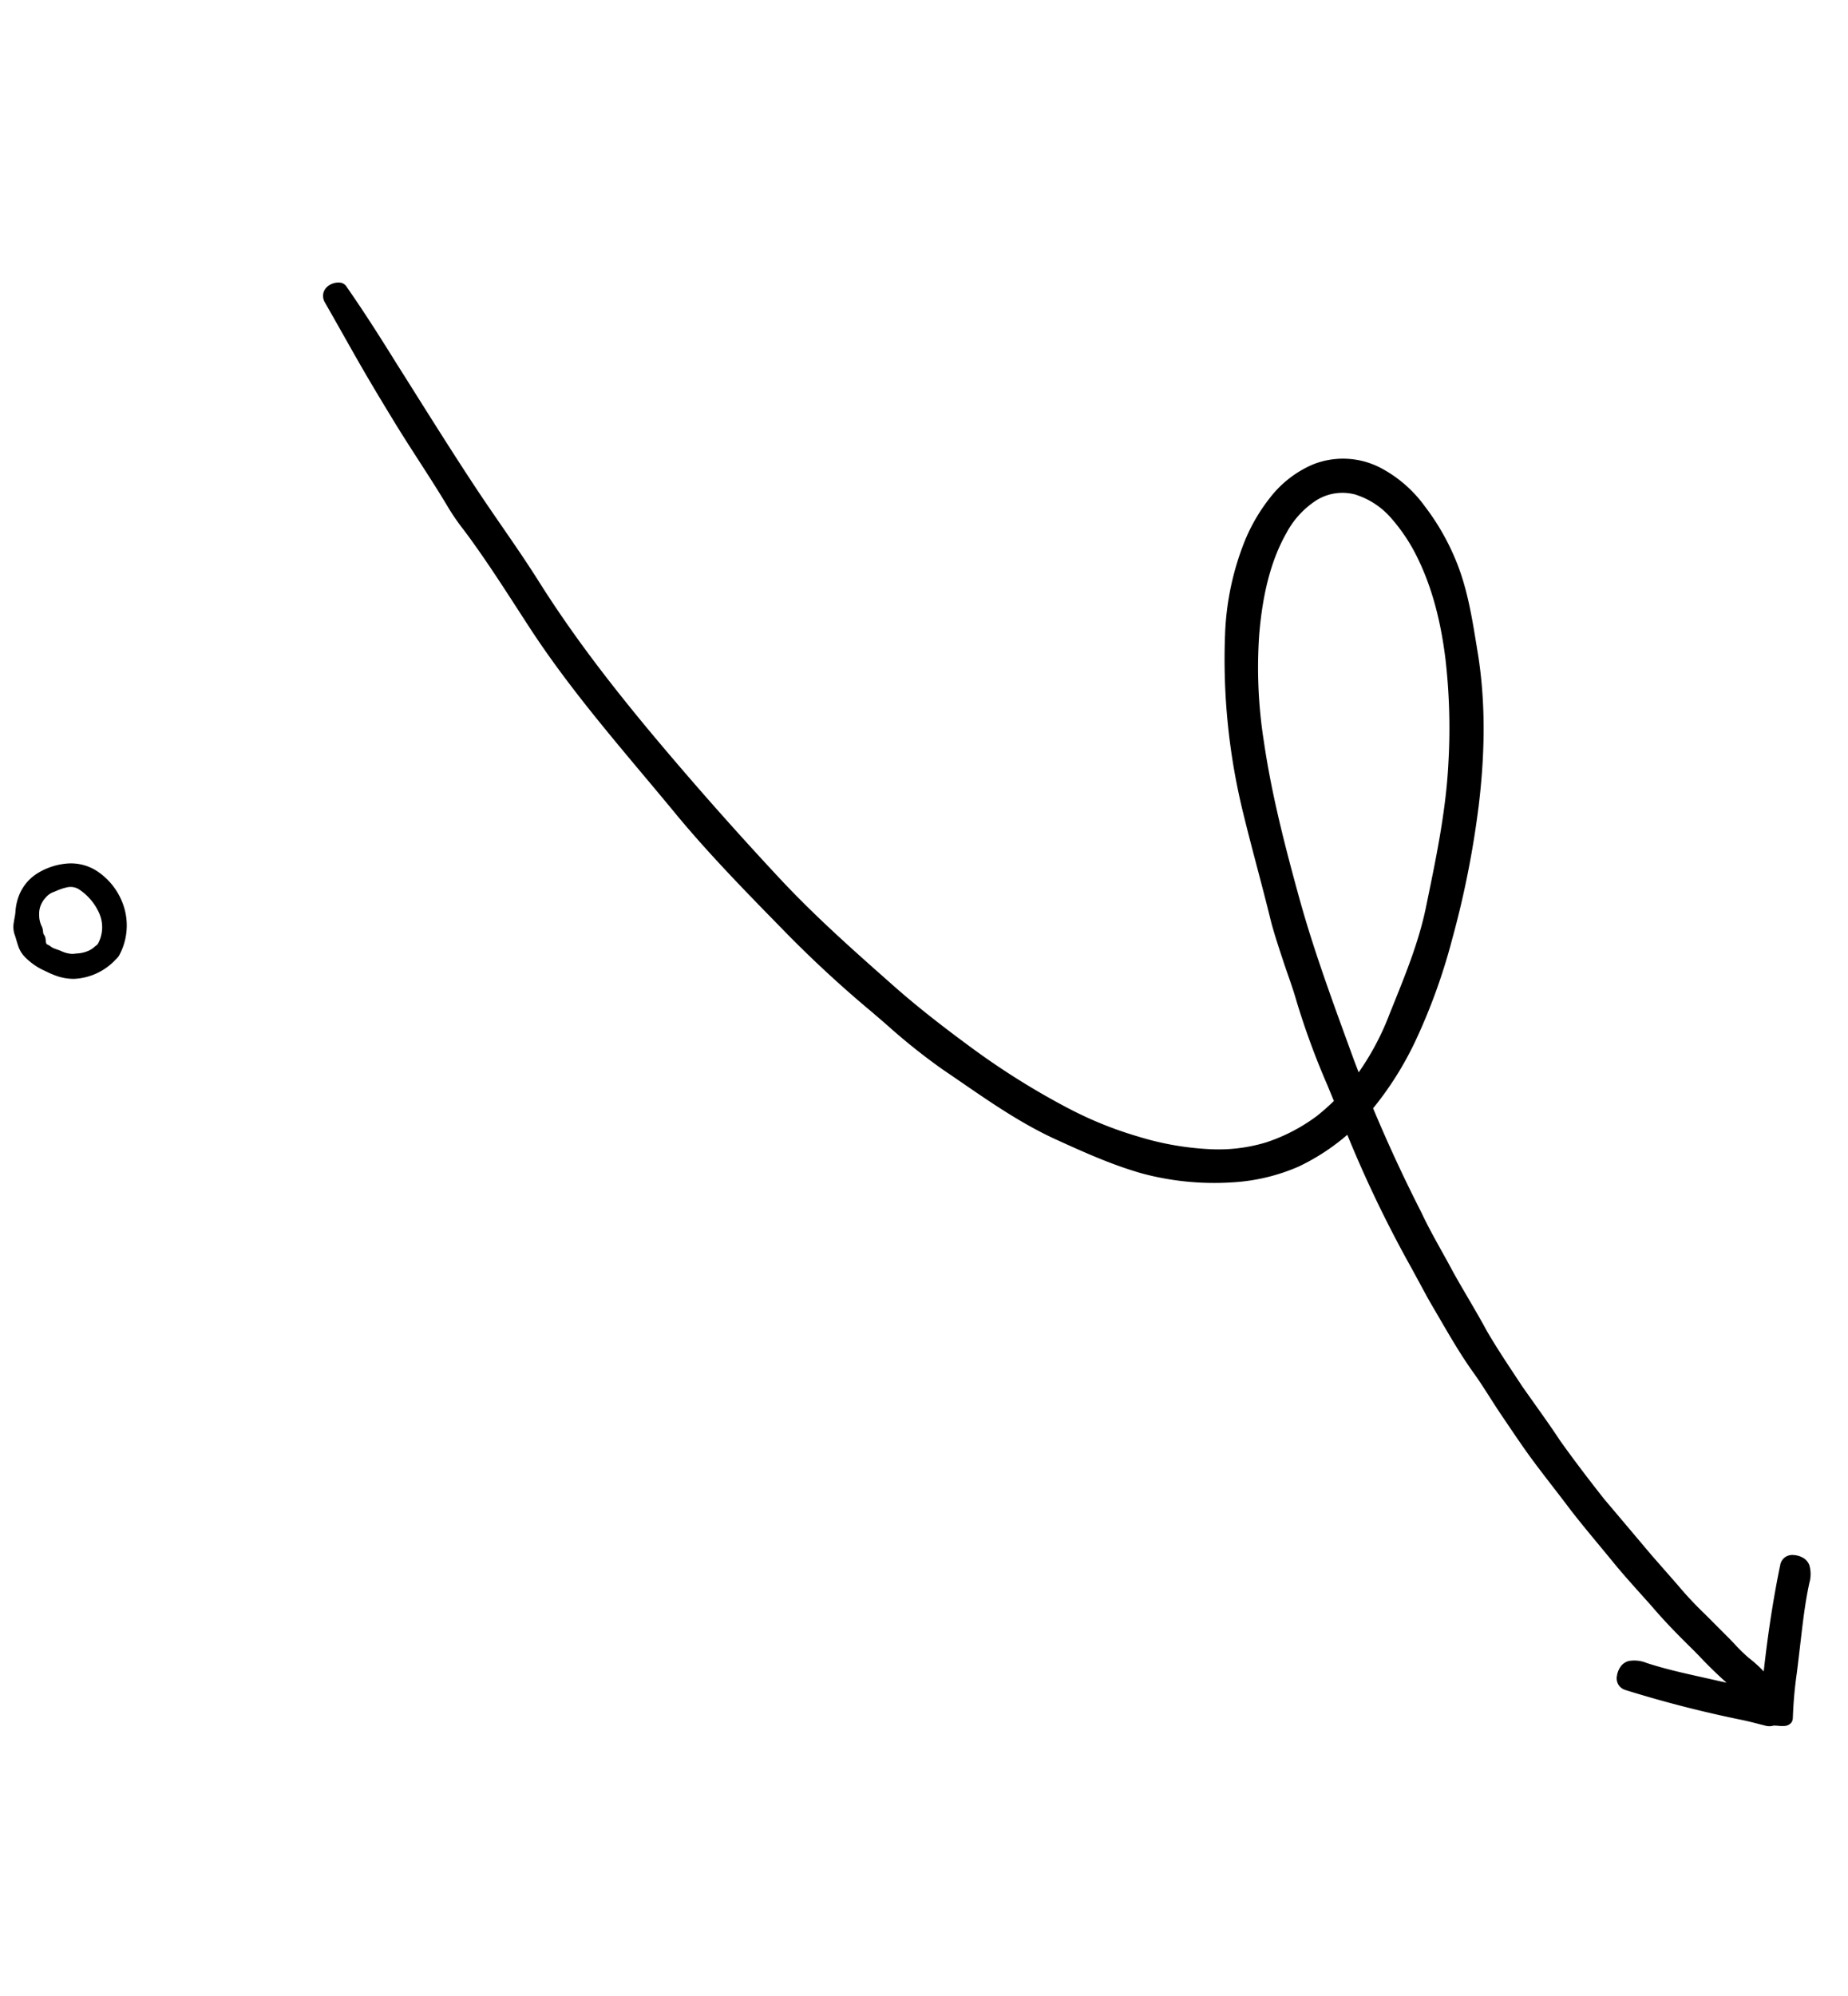 <svg xmlns="http://www.w3.org/2000/svg" width="481.697" height="520.035" viewBox="0 0 481.697 520.035">
  <g id="drawn-arrow" transform="translate(532.978 486.434) rotate(165)">
    <path id="Path_148" data-name="Path 148" d="M43.424,105.759v0l.015-.013a4.227,4.227,0,0,1,.725-.536c.1-.062.2-.111.259-.144l.07-.039a15.777,15.777,0,0,1,11.832-2.078,13.65,13.65,0,0,1,4.85,2.39c.655.467,1.26.99,1.846,1.5.241.206.478.412.714.608h0l0,0a16.729,16.729,0,0,1,3.56,4.467v0a7.293,7.293,0,0,1,.869,3.186c.036.487.048.977.06,1.451,0,.041,0,.085,0,.126.013.518.028,1.021.074,1.513h0v.008a6.31,6.31,0,0,1-.623,3.034c-.14.327-.3.655-.446.972l-.166.351a12.243,12.243,0,0,0-.525,1.263h0l-.005.013a13.983,13.983,0,0,1-1.983,3.815,11.922,11.922,0,0,1-6.3,4.382,17.386,17.386,0,0,1-7.92.418h0a12.542,12.542,0,0,1-6.719-3.557,17.351,17.351,0,0,1-4.72-12A16.3,16.3,0,0,1,43.424,105.759Zm5.257,4.014a2.974,2.974,0,0,0-.66.314l-.1.093a9.038,9.038,0,0,0-2.393,7.4h0a14.5,14.5,0,0,0,3.527,7.579,4.125,4.125,0,0,0,2.963,1.3,14.564,14.564,0,0,0,2.8-.178c.229-.028.46-.059.694-.088A4.81,4.81,0,0,0,57.7,125.5h0l.009-.005c.046-.034.092-.064.137-.1a6.414,6.414,0,0,0,1.926-1.735h0l.007-.01a5.914,5.914,0,0,0,.837-1.634c.025-.093.049-.18.073-.268a9.606,9.606,0,0,0,.3-1.343,6.836,6.836,0,0,0-.093-2.147h0l0-.013a3.6,3.6,0,0,1,.026-1.245c.006-.044.013-.085.018-.124a1.587,1.587,0,0,0-.034-.856,1.757,1.757,0,0,1-.135-.884c.014-.2.052-.418.084-.606l.026-.152c.078-.482.063-.724-.076-.9-.062-.059-.121-.111-.187-.17-.039-.036-.081-.072-.128-.113a3.147,3.147,0,0,1-.378-.4v0l-.015-.023a4.251,4.251,0,0,0-1.076-1.008c-.127-.09-.265-.183-.408-.281-.32-.217-.665-.451-.964-.7a7.8,7.8,0,0,0-2.459-1.4,6.547,6.547,0,0,0-1.072-.193l-.03,0-.03-.008a8.664,8.664,0,0,0-3.363-.129h0l-.026.005a5.916,5.916,0,0,0-1.775.632l-.029.015-.031.013C48.786,109.734,48.736,109.752,48.682,109.773Z" transform="translate(379.966 253.518)"/>
    <path id="Path_149" data-name="Path 149" d="M120.058,69.226q-1.991-1.036-3.978-2.086-1.848-.955-3.673-1.933c-.663-.351-1.325-.7-1.988-1.052a109.219,109.219,0,0,1,7.61,12.245c.312.554.621,1.106.933,1.655,2.562,4.331,5.078,8.729,7.264,13.286.748,1.511,1.508,3.014,2.269,4.516,1.523,3,3.044,6.009,4.457,9.079.884,1.977,1.786,3.944,2.691,5.914h0v0l0,.005c1.6,3.483,3.2,6.968,4.694,10.5.951,2.387,1.944,4.756,2.934,7.125h0v0h0c1.325,3.173,2.65,6.344,3.885,9.546,1.2,3.166,2.318,6.393,3.429,9.61q.456,1.315.91,2.624c.575,1.67,1.108,3.356,1.642,5.04.763,2.408,1.524,4.808,2.4,7.141,1.895,4.986,3.3,10.082,4.689,15.2.237.882.479,1.758.719,2.635.464,1.681.923,3.354,1.335,5.035l1.846,7.718a313.34,313.34,0,0,1,7.342,39.289,55.412,55.412,0,0,1,15.449-5.3,49.349,49.349,0,0,1,17.656.552,71.767,71.767,0,0,1,21.443,8.095c7.017,4.184,13.335,9.376,19.437,14.4,7.386,6.128,13.547,13.341,19.705,20.548h0q1.918,2.251,3.849,4.485a161.614,161.614,0,0,1,11.036,14.98c1.08,1.591,2.158,3.179,3.248,4.746a304.6,304.6,0,0,1,16.617,26.48v0c6.574,11.67,13.15,23.343,18.741,35.5,1.843,4.047,3.722,8.082,5.6,12.116,6.736,14.452,13.48,28.918,18.525,44.167q.919,2.807,1.834,5.651c2.284,7.07,4.607,14.258,7.279,21.266.36.954.745,1.907,1.13,2.86a59.541,59.541,0,0,1,2.241,6.183c1.333,4.775,2.853,9.5,4.372,14.226h0c1.293,4.02,2.585,8.038,3.762,12.085,3.437,11.718,4.47,15.725,6.435,23.35.73,2.833,1.589,6.164,2.747,10.575.907,3.467-4.216,3.61-4.435,1.919-2.644-7.3-5.041-14.918-7.334-22.5q-1.381-4.426-2.75-8.859v0l0,0,0-.007h0c-2.868-9.265-5.737-18.534-8.807-27.719-1.288-3.871-2.661-7.731-4.031-11.586h0c-1.959-5.511-3.915-11.011-5.616-16.52-5.658-18.255-13.319-35.806-21.494-52.993q-9.176-19.292-19.177-38.086c-6.308-11.845-13.642-22.964-21.015-34.077-4.632-7.061-9.773-13.856-15-20.4a198.742,198.742,0,0,0-21.384-23.118,99.321,99.321,0,0,0-15.743-11.881,76.831,76.831,0,0,0-17.383-8.133,43.915,43.915,0,0,0-15.122-2.183,47.313,47.313,0,0,0-14.779,3.233,56.97,56.97,0,0,0-6.215,3.127q.321,2.564.657,5.115l0,0a199.171,199.171,0,0,1,2.1,22.959c.031,2.506.214,5.017.4,7.522.085,1.186.173,2.369.242,3.552.026.451.049.9.075,1.351h0c.18,3.246.361,6.46.34,9.657-.108,4.785-.129,9.592-.15,14.379v0c-.021,4.857-.041,9.7-.155,14.462a166.565,166.565,0,0,1-7.424,45.969,71.3,71.3,0,0,1-11.023,21.788,45.44,45.44,0,0,1-9.095,9.039,27,27,0,0,1-12.624,5.307,20.086,20.086,0,0,1-15.48-4.78,32.429,32.429,0,0,1-8.644-12.553,60.745,60.745,0,0,1-4.047-14.918c-1.1-7.69-.333-15.336.4-22.706.077-.781.157-1.557.232-2.333,1.356-13.529,5.236-26.511,10.177-38.727A243.734,243.734,0,0,1,133.6,273.549a153.823,153.823,0,0,1,15.622-22.582A84.246,84.246,0,0,1,165.238,236.1q-2.022-15.142-5.2-30.071c-.668-3.82-1.614-7.584-2.557-11.343v0c-.5-1.977-.993-3.952-1.449-5.934-.639-2.555-1.335-5.091-2.029-7.623v0c-.864-3.145-1.722-6.285-2.472-9.448-1.224-4.516-2.7-8.932-4.176-13.351h0l0-.005q-.522-1.566-1.041-3.13-.924-2.537-1.872-5.058l0-.005v0l0,0h0c-1.384-3.71-2.766-7.414-4.009-11.172-2.225-5.955-4.656-11.861-7.179-17.733q-4.091-8.681-8.159-17.347l-4.651-9.427a91.1,91.1,0,0,0-4.978-9.268l-3.864-6.72c-.508-.853-.982-1.732-1.454-2.611a42.6,42.6,0,0,0-2.684-4.516,31.925,31.925,0,0,1-3.867-6.5c-3.635,9.476-7.623,18.813-12.191,27.9a2.077,2.077,0,0,1-2.756,1.023c-3.367-1.284-2.856-3.766-1.415-6.571,2.33-4.509,4.194-9.206,6.058-13.9.552-1.392,1.1-2.784,1.668-4.168.505-1.292,1.029-2.573,1.547-3.854h0a109.006,109.006,0,0,0,4.019-11l.015-.044a1.2,1.2,0,0,1,.325-.588c.567-.464,1.7-.052,2.544.258.222.08.425.155.593.2a4.706,4.706,0,0,1,.642.227,2.8,2.8,0,0,1,1.774.381c.528.291,1.057.59,1.585.889,1.237.7,2.482,1.4,3.759,2.044A308.4,308.4,0,0,1,139.209,73.09a2.078,2.078,0,0,1,.737,2.846c-1.622,3.217-4.04,2.454-6.682.735C129.019,73.892,124.536,71.559,120.058,69.226Zm46.105,174.347c-.5.376-1,.76-1.493,1.152a70,70,0,0,0-11.428,12.121q-1.23,1.655-2.475,3.307l-.005.005c-5.112,6.806-10.265,13.668-14.256,21.466l-.962,1.918h0C130.1,294.4,124.629,305.3,120.86,316.929a158.073,158.073,0,0,0-6.4,26.962c-1.266,9.121-1.508,18.47.25,27.385A46.964,46.964,0,0,0,118.73,383.3a21.492,21.492,0,0,0,7.9,8.883,13.966,13.966,0,0,0,11.013,1.3,24.222,24.222,0,0,0,10.105-6.358c6.388-6.406,10.706-14.959,13.905-23.745a124.674,124.674,0,0,0,6.233-27.6c1.683-14.1,1.8-28.292,1.694-42.824-.137-13.426-1.322-26.823-2.5-40.168q-.17-1.9-.335-3.795Q166.47,246.279,166.163,243.573Z" transform="translate(-46.138 0.664)" fill-rule="evenodd"/>
    <path id="Path_150" data-name="Path 150" d="M116.745,67.8l.5-.967.013.008Zm3.978,2.085.5-.962Zm-7.651-4.019-.508.959Zm-1.988-1.052-.866.652,1.374-1.614Zm7.61,12.245.946-.531Zm.933,1.655-.933.552-.013-.018Zm7.264,13.286-.972.482-.005-.013Zm2.269,4.516-.967.49h0Zm4.457,9.079.985-.451.005.008Zm2.691,5.914-.962.505-.013-.026-.013-.026Zm0,0,.959-.505.01.021.01.021Zm0,0,.982-.464.005.013Zm0,.005-.987.454v0Zm4.694,10.5,1-.423.008.021Zm2.934,7.125-.99.448-.013-.031Zm0,0,.987-.449.01.023Zm0,0-1,.428v-.005Zm0,0-.987.449-.01-.021Zm0,0,.987-.449.013.031Zm3.885,9.546,1.013-.389,0,.005Zm3.429,9.61-1.026.353h0Zm.91,2.624,1.026-.356v0Zm1.642,5.04,1.034-.33h0Zm2.4,7.141-1.016.384v-.005Zm4.689,15.2,1.049-.286v.005Zm.719,2.635-1.047.289h0Zm1.335,5.035,1.054-.258v.005Zm1.846,7.718-1.052.265,0-.015Zm7.342,39.289.49.967-1.382.7-.186-1.539Zm15.449-5.3-.186-1.07.021,0Zm17.656.552.224-1.062h0Zm21.443,8.095.554-.931h0Zm19.437,14.4.691-.838,0,0Zm19.705,20.548.825-.7.018.023Zm0,0-.828.706-.018-.026Zm3.849,4.485.82-.709h0Zm11.036,14.98.9-.608h0Zm3.248,4.746-.887.626-.005-.005Zm16.617,26.48.946-.531.008.015Zm0,0-.946.531-.008-.015Zm18.741,35.5.985-.454,0,.005Zm5.6,12.116.985-.459Zm18.525,44.167,1.03-.341v0Zm1.834,5.651,1.032-.334Zm7.279,21.266,1.014-.387v0Zm1.13,2.86,1.006-.406Zm2.241,6.183,1.045-.292h0Zm4.372,14.226,1.033-.332.008.029Zm0,0-1.032.337-.01-.033Zm0,0,1.032-.336.006.019.005.019Zm0,0-1.025.357-.01-.028-.008-.029Zm0,0,1.025-.357.008.024Zm3.762,12.085-1.041.305v0Zm6.435,23.35-1.051.271h0Zm2.747,10.576,1.049-.276h0Zm-4.435,1.919,1.02-.369.041.112.015.118Zm-7.334-22.5,1.036-.323,0,.009Zm-2.75-8.859-1.037.321v0Zm0,0,1.035-.325,0,.007Zm0,0-1.035.325v0Zm0-.006,1.021-.367.008.022.007.023Zm0,0-1.021.366-.024-.067-.015-.069Zm0,0,1.037-.321.014.045.01.046Zm-8.807-27.719-1.029.344h0ZM345.884,441.2l.985-.455.021.045.017.047Zm0,0-.986.456-.012-.029Zm0,0-1,.426-.013-.031-.011-.032Zm-5.616-16.52,1.037-.321h0Zm-21.494-52.993-.98.467h0ZM299.6,333.6l.959-.51v0Zm-21.015-34.077-.9.6-.005,0Zm-15-20.4-.848.675h0ZM242.2,256l-.73.8-.01-.008Zm-15.743-11.881-.567.925-.005,0Zm-17.383-8.133.317-1.036.008,0ZM193.953,233.8l.059,1.083h-.005Zm-14.779,3.233-.428-1,.018-.008.018-.008Zm-6.215,3.127-1.075.137-.09-.714.621-.358Zm.657,5.115-1.075.15v-.008Zm0,0,1.075-.15v.008Zm2.1,22.959,1.085-.015v0Zm.4,7.522-1.083.08Zm.242,3.552,1.083-.064v.005Zm.075,1.351,1.085-.059v.031Zm0,0-1.083.062,0-.031Zm.34,9.657,1.085.008v.018Zm-.15,14.379-1.085.01V304.7Zm0,0,1.085-.01v.013Zm-.155,14.462-1.085-.023v0Zm-7.424,45.969,1.036.322,0,.01Zm-11.023,21.788.861.66v0Zm-9.095,9.039.645.874h0ZM136.3,401.267l-.155-1.074.021,0Zm-15.48-4.78.7-.824.01.008Zm-8.644-12.553,1-.415h0Zm-4.047-14.918,1.075-.155v.005Zm.4-22.706-1.08-.108h0Zm.232-2.333-1.08-.106v0Zm10.177-38.727-1.008-.407h0Zm15.323-31.038-.938-.547h0Zm15.622-22.582.825.7v0ZM165.9,236.761l1.075-.144.088.657-.544.379Zm-5.2-30.071-1.06.224-.005-.018,0-.021Zm-2.557-11.343,1.052-.273v.008Zm0,0-1.052.271,0-.008Zm-1.449-5.934,1.054-.263.005.021Zm-2.029-7.623-1.047.286-.008-.034-.008-.034Zm0,0,1.047-.286.01.033.005.034Zm-2.472-9.448,1.047-.284.008.034Zm-4.176-13.351,1.023-.364.005.021Zm0,0-1.023.363-.008-.026Zm0,0,1.031-.34h0Zm0-.005,1.031-.343v0Zm-1.041-3.13,1.021-.374.01.031Zm-1.872-5.058,1.016-.384v.005Zm0-.005-1.013.384,0-.005Zm0,0,1.016-.381v0Zm0,0,1-.423.008.021.01.023Zm0,0-1,.423-.01-.021-.008-.023Zm-4.009-11.172,1.018-.382.005.021.008.021Zm-7.179-17.733.982-.464.008.018.008.018Zm-8.159-17.347.974-.479.01.021ZM121.1,95.1l-.972.479-.005-.013Zm-4.978-9.267-.918.575-.01-.018-.01-.018Zm-3.864-6.72.933-.552.005.01ZM110.8,76.5l.954-.516h0Zm-2.684-4.517-.884.632-.008-.013Zm-3.867-6.5-1.013-.389,1.005-2.614,1.018,2.609Zm-12.191,27.9.969.487-.005.008ZM89.3,94.416l-.382,1.016-.005,0Zm-1.415-6.571-.967-.495,0-.005Zm6.058-13.9-1.008-.4h0Zm1.668-4.168,1.011.394-.005.013Zm1.547-3.854,1.011.4-.005.01Zm0,0-1.011-.4.005-.013Zm4.019-11-1.044-.3.008-.023.008-.023Zm.015-.044,1.029.345v0Zm.325-.588-.7-.825.018-.015Zm2.544.258.371-1.021h0Zm.593.2-.289,1.047-.018-.005Zm.642.227.139,1.078-.3.036-.276-.121Zm1.774.382-.526.949-.015-.01Zm1.585.889-.534.943h0ZM112.42,58.3l-.487.969h0Zm27.454,15.454.583-.915.008.005Zm.737,2.846.972.482-.005.005Zm-6.682.735-.593.91h0Zm31.406,168.054-.709-.822.018-.013.015-.015Zm1.493-1.152-.652-.869,1.516-1.137.214,1.882Zm-12.92,13.273.884.629-.013.018Zm-2.475,3.307.866.652,0,0Zm-.005.005-.869-.65,0-.005Zm-14.256,21.466-.969-.487,0-.008Zm-.962,1.918-.977-.472.005-.015Zm0,0,.977.472-.008.015Zm-14.686,33.386,1.031.333v0Zm-6.4,26.962-1.075-.15h0Zm.25,27.385-1.065.211h0Zm4.019,12.026-.962.505-.008-.015Zm7.9,8.883.541-.941.013.008Zm11.013,1.3.307,1.041h-.005Zm10.105-6.358-.771-.763,0,0Zm13.905-23.745,1.023.363-.005.008Zm6.233-27.6-1.08-.124,0-.005Zm1.694-42.824,1.085-.01v0Zm-2.5-40.168-1.08.1Zm-.335-3.795,1.08-.108v.013ZM117.256,66.845c1.315.7,2.64,1.389,3.967,2.083l-1,1.923c-1.325-.691-2.658-1.384-3.985-2.091Zm-3.673-1.933c1.219.65,2.436,1.3,3.661,1.926l-.992,1.931c-1.243-.639-2.47-1.291-3.686-1.939Zm-1.99-1.054,1.99,1.054-1.018,1.918c-.663-.353-1.322-.7-1.985-1.052Zm.361.309a110.6,110.6,0,0,1,7.687,12.366L117.748,77.6a108.093,108.093,0,0,0-7.53-12.126Zm7.687,12.366.931,1.652-1.89,1.067c-.309-.549-.621-1.1-.933-1.655Zm.92,1.632c2.568,4.339,5.1,8.77,7.311,13.371l-1.957.938c-2.168-4.514-4.661-8.878-7.221-13.2Zm7.3,13.361c.745,1.5,1.505,3,2.266,4.5l-1.936.982c-.76-1.5-1.524-3.008-2.274-4.524Zm2.266,4.5c1.521,3,3.052,6.025,4.473,9.121l-1.972.9c-1.4-3.05-2.913-6.035-4.437-9.043Zm4.478,9.128c.882,1.972,1.781,3.934,2.686,5.9l-1.972.907c-.9-1.97-1.81-3.942-2.7-5.924Zm2.66,5.852h0l-1.921,1.011h0Zm.021.041,0,0-1.964.928v0Zm.008.015,0,.005-1.975.9,0-.005Zm0,0c1.6,3.483,3.2,6.981,4.707,10.531l-2,.846c-1.487-3.514-3.081-6.983-4.682-10.469Zm4.715,10.551c.951,2.377,1.939,4.738,2.928,7.11l-2,.835c-.99-2.367-1.982-4.746-2.939-7.141Zm2.916,7.079h0l-1.977.9h0Zm.01.023v0l-2,.848h0Zm0,0h0l-2,.856h0Zm-.01-.021h0l-1.975.9h0Zm.013.031c1.325,3.171,2.658,6.355,3.9,9.574l-2.026.781c-1.227-3.186-2.547-6.344-3.872-9.52Zm3.9,9.579c1.209,3.184,2.328,6.424,3.439,9.639l-2.052.709c-1.111-3.22-2.222-6.429-3.416-9.577Zm3.439,9.639q.456,1.315.91,2.624l-2.049.714c-.307-.876-.608-1.753-.913-2.629Zm.91,2.627c.58,1.686,1.119,3.385,1.65,5.063l-2.067.657c-.534-1.683-1.065-3.356-1.634-5.014Zm1.65,5.063c.766,2.415,1.518,4.79,2.379,7.089l-2.031.76c-.884-2.361-1.652-4.787-2.415-7.192Zm2.377,7.084c1.918,5.045,3.336,10.188,4.725,15.3l-2.1.57c-1.389-5.12-2.782-10.167-4.658-15.1Zm4.725,15.3q.352,1.315.717,2.627l-2.093.577c-.24-.876-.482-1.758-.719-2.645Zm.717,2.627c.461,1.678.928,3.367,1.343,5.066l-2.109.516c-.407-1.663-.864-3.323-1.328-5ZM164,185.726l1.848,7.718-2.111.5-1.846-7.716Zm1.843,7.7a314.575,314.575,0,0,1,7.368,39.426l-2.155.26a311.813,311.813,0,0,0-7.316-39.153Zm5.8,38.588a56.562,56.562,0,0,1,15.753-5.4l.374,2.14a54.384,54.384,0,0,0-15.148,5.2Zm15.774-5.406a50.493,50.493,0,0,1,18.045.562l-.446,2.122a48.388,48.388,0,0,0-17.267-.539Zm18.048.562a72.774,72.774,0,0,1,21.77,8.226l-1.109,1.864a70.678,70.678,0,0,0-21.115-7.968Zm21.773,8.226c7.1,4.23,13.477,9.476,19.571,14.5l-1.379,1.676c-6.112-5.035-12.371-10.175-19.3-14.307Zm19.574,14.5c7.468,6.195,13.689,13.482,19.837,20.68L265,271.987c-6.166-7.221-12.268-14.361-19.569-20.419Zm19.855,20.7h0l-1.688,1.361h0Zm-.018-.023q1.918,2.251,3.844,4.48l-1.64,1.42q-1.937-2.239-3.854-4.491Zm3.846,4.48a162.226,162.226,0,0,1,11.111,15.081l-1.8,1.219a160.372,160.372,0,0,0-10.956-14.88Zm11.111,15.081c1.08,1.591,2.155,3.173,3.24,4.736l-1.781,1.24c-1.093-1.575-2.176-3.168-3.256-4.756Zm3.235,4.728a305.28,305.28,0,0,1,16.679,26.575l-1.892,1.065a302.973,302.973,0,0,0-16.558-26.387Zm16.687,26.591h0l-1.908,1.034h0Zm-.008-.015c6.571,11.665,13.168,23.376,18.78,35.58l-1.969.907c-5.571-12.111-12.124-23.745-18.7-35.423ZM320.3,357.027c1.841,4.042,3.717,8.071,5.6,12.106l-1.967.918c-1.882-4.034-3.764-8.071-5.607-12.126Zm5.6,12.106c6.731,14.441,13.5,28.966,18.571,44.285l-2.06.682c-5.021-15.179-11.739-29.59-18.477-44.049Zm18.572,44.289q.92,2.81,1.835,5.655l-2.065.667q-.918-2.842-1.832-5.647Zm1.835,5.655c2.286,7.074,4.6,14.236,7.261,21.213l-2.028.773c-2.684-7.038-5.016-14.254-7.3-21.319Zm7.262,21.216c.355.94.735,1.881,1.121,2.836l-2.012.813c-.384-.951-.774-1.915-1.14-2.883Zm1.121,2.836a60.434,60.434,0,0,1,2.28,6.3l-2.09.584a58.566,58.566,0,0,0-2.2-6.068Zm2.28,6.3c1.327,4.751,2.84,9.457,4.361,14.185l-2.066.665c-1.518-4.722-3.044-9.468-4.384-14.266Zm4.369,14.214h0l-2.084.607h0Zm-.01-.033h0l-2.063.673h0Zm.012.038h0l-2.086.6h0Zm-.018-.057h0l-2.05.714h0Zm.008.025c1.292,4.017,2.589,8.05,3.771,12.114l-2.084.606c-1.172-4.03-2.46-8.034-3.753-12.056Zm3.77,12.112c3.441,11.733,4.477,15.752,6.445,23.385l-2.1.542c-1.963-7.617-2.993-11.612-6.426-23.316Zm6.445,23.385c.73,2.832,1.588,6.162,2.746,10.571l-2.1.551c-1.159-4.414-2.019-7.748-2.749-10.58Zm2.746,10.572a3.322,3.322,0,0,1-.461,2.926,3.613,3.613,0,0,1-2.155,1.3,4.416,4.416,0,0,1-2.307-.108,2.274,2.274,0,0,1-1.637-1.789l2.152-.279c-.023-.178-.142-.1.188.014a2.258,2.258,0,0,0,1.146.039,1.464,1.464,0,0,0,.876-.484,1.181,1.181,0,0,0,.1-1.074Zm-6.5,2.563c-2.654-7.324-5.057-14.968-7.353-22.551l2.077-.629c2.292,7.572,4.682,15.172,7.316,22.44ZM360.44,489.7q-1.382-4.428-2.75-8.861l2.073-.642q1.372,4.432,2.749,8.857Zm-2.751-8.865v0l2.075-.635v0Zm0,0,0,0,2.071-.649v0Zm0-.008,0-.006,2.073-.643,0,.006Zm.013.039h0l2.043-.733h0Zm-.039-.136h0l2.121-.461h0Zm.024.09c-2.869-9.267-5.734-18.524-8.8-27.7l2.058-.688c3.074,9.2,5.947,18.479,8.815,27.742Zm-8.8-27.7c-1.284-3.859-2.653-7.709-4.024-11.565l2.045-.727c1.37,3.853,2.746,7.723,4.038,11.607ZM344.9,441.656h0l1.97-.91h0Zm-.013-.029h0l2-.853h0Zm-.024-.063c-1.958-5.507-3.922-11.029-5.631-16.564l2.074-.64c1.693,5.483,3.641,10.962,5.6,16.477ZM339.231,425c-5.635-18.182-13.27-35.679-21.437-52.848l1.959-.931c8.185,17.2,15.869,34.808,21.551,53.136Zm-21.437-52.848q-9.164-19.272-19.156-38.042l1.918-1.018q9.988,18.793,19.2,38.129ZM298.64,334.112c-6.28-11.791-13.585-22.868-20.961-33.989l1.807-1.2c7.37,11.108,14.733,22.27,21.069,34.167ZM277.674,300.12c-4.607-7.022-9.726-13.787-14.939-20.324l1.7-1.353c5.236,6.563,10.4,13.387,15.057,20.486ZM262.736,279.8A197.979,197.979,0,0,0,241.471,256.8l1.462-1.6a199.935,199.935,0,0,1,21.5,23.242Zm-21.275-23a98.193,98.193,0,0,0-15.57-11.75l1.137-1.848a100.527,100.527,0,0,1,15.916,12.01Zm-15.576-11.753a75.611,75.611,0,0,0-17.135-8.02l.65-2.07a77.779,77.779,0,0,1,17.63,8.247Zm-17.13-8.017a42.8,42.8,0,0,0-14.743-2.14l-.116-2.168a44.994,44.994,0,0,1,15.5,2.232Zm-14.748-2.14a46.25,46.25,0,0,0-14.439,3.161l-.786-2.024a48.47,48.47,0,0,1,15.117-3.3ZM179.6,238.032a56.675,56.675,0,0,0-6.1,3.07l-1.09-1.874a57.712,57.712,0,0,1,6.331-3.189Zm-5.566,2c.211,1.7.436,3.405.657,5.109l-2.153.281c-.222-1.7-.446-3.41-.657-5.12Zm.655,5.1v0l-2.147.3,0,0Zm0,.01a199.755,199.755,0,0,1,2.106,23.085l-2.168.031a198.217,198.217,0,0,0-2.091-22.835Zm2.106,23.087c.031,2.467.211,4.944.394,7.455l-2.165.16c-.183-2.5-.369-5.045-.4-7.589Zm.394,7.455c.085,1.186.173,2.377.242,3.568l-2.165.129c-.07-1.175-.155-2.351-.242-3.537Zm.242,3.573c.026.451.052.9.075,1.351l-2.165.121c-.026-.451-.052-.9-.075-1.353Zm.077,1.382h0l-2.171.059v0Zm0-.031c.18,3.24.363,6.486.343,9.724l-2.171-.013c.021-3.158-.157-6.339-.338-9.59Zm.343,9.742c-.108,4.772-.129,9.569-.15,14.359l-2.171-.008c.021-4.787.041-9.605.15-14.4Zm-.15,14.346h0l-2.171.018h0Zm0,.013c-.021,4.857-.041,9.706-.155,14.485l-2.171-.052c.113-4.754.134-9.582.155-14.441Zm-.155,14.483a167.7,167.7,0,0,1-7.473,46.268L168,364.812a165.455,165.455,0,0,0,7.375-45.67Zm-7.476,46.278a72.328,72.328,0,0,1-11.2,22.116l-1.722-1.32A70.249,70.249,0,0,0,168.009,364.8Zm-11.2,22.118a46.586,46.586,0,0,1-9.311,9.25l-1.286-1.748a44.386,44.386,0,0,0,8.876-8.825Zm-9.314,9.251a28.08,28.08,0,0,1-13.134,5.508l-.266-2.154a25.914,25.914,0,0,0,12.116-5.1Zm-13.114,5.506A21.179,21.179,0,0,1,120.1,397.3l1.431-1.633a19,19,0,0,0,14.611,4.522Zm-16.339-5.03a33.5,33.5,0,0,1-8.94-12.962l2.006-.83a31.361,31.361,0,0,0,8.345,12.144Zm-8.937-12.962a61.708,61.708,0,0,1-4.122-15.184l2.15-.3a59.648,59.648,0,0,0,3.975,14.653Zm-4.122-15.181c-1.121-7.839-.338-15.617.4-22.966l2.16.217c-.74,7.391-1.49,14.905-.41,22.443Zm.4-22.966q.12-1.172.232-2.33l2.16.211c-.075.776-.155,1.554-.232,2.336Zm.232-2.333c1.369-13.66,5.285-26.748,10.25-39.027l2.013.815c-4.916,12.155-8.762,25.034-10.1,38.428Zm10.252-39.027a244.887,244.887,0,0,1,15.39-31.177l1.877,1.093a242.442,242.442,0,0,0-15.256,30.9Zm15.393-31.177a154.526,154.526,0,0,1,15.733-22.739l1.65,1.41A152.419,152.419,0,0,0,135.2,274.759Zm15.73-22.737a85.3,85.3,0,0,1,16.225-15.06l1.237,1.784a83.222,83.222,0,0,0-15.81,14.681ZM164.828,236.9q-2.015-15.1-5.189-29.989l2.122-.451q3.179,14.957,5.218,30.153Zm-5.2-30.027c-.663-3.774-1.6-7.5-2.542-11.265l2.1-.528c.944,3.753,1.9,7.556,2.575,11.42Zm-2.539-11.258,0,0,2.1-.544,0,0Zm-.005-.01c-.495-1.975-.992-3.96-1.451-5.952l2.116-.487c.451,1.97.944,3.934,1.441,5.911Zm-1.446-5.932c-.637-2.544-1.328-5.068-2.024-7.6l2.093-.575c.693,2.531,1.392,5.078,2.037,7.649Zm-2.039-7.669h0l2.124-.441h0Zm.015.067c-.861-3.145-1.727-6.3-2.482-9.484l2.111-.5c.745,3.14,1.6,6.262,2.464,9.412Zm-2.475-9.453c-1.212-4.48-2.678-8.868-4.156-13.289l2.057-.688c1.475,4.411,2.962,8.86,4.194,13.41Zm-4.148-13.268v0l2.044-.727h0Zm-.01-.028h0l2.062-.678v0Zm0,0v-.005l2.06-.681,0,.005Zm0,0q-.522-1.566-1.044-3.135l2.062-.683q.514,1.566,1.042,3.13Zm-1.031-3.1q-.924-2.529-1.869-5.047l2.031-.76q.943,2.521,1.877,5.063Zm-1.869-5.042v-.008l2.029-.768,0,.005Zm0-.013,0-.005,2.034-.755,0,.005Zm0,0v0l2.034-.758h0Zm.018.041h0l2-.848v0Zm-.018-.044c-1.384-3.707-2.774-7.429-4.021-11.211l2.06-.681c1.235,3.735,2.609,7.419,4,11.134ZM140.07,139.99c-2.217-5.932-4.64-11.82-7.161-17.684l2-.856c2.526,5.883,4.965,11.8,7.2,17.78Zm-7.146-17.651q-4.091-8.681-8.159-17.347l1.967-.92q4.056,8.654,8.156,17.341Zm-8.149-17.326-4.651-9.43,1.946-.962,4.651,9.43ZM120.12,95.57a91.31,91.31,0,0,0-4.919-9.159l1.838-1.152a92.738,92.738,0,0,1,5.037,9.376Zm-4.939-9.2-3.867-6.718,1.879-1.083,3.867,6.72Zm-3.862-6.705c-.518-.876-1-1.774-1.474-2.65l1.91-1.031c.477.884.938,1.743,1.433,2.575Zm-1.474-2.65a40.512,40.512,0,0,0-2.611-4.4L109,71.359a42.728,42.728,0,0,1,2.756,4.63Zm-2.619-4.413a33.045,33.045,0,0,1-3.985-6.72l2.021-.791a30.955,30.955,0,0,0,3.746,6.275Zm-1.962-6.728c-3.645,9.5-7.646,18.87-12.235,28L91.09,92.9c4.547-9.051,8.523-18.355,12.147-27.8ZM93.024,93.887a3.267,3.267,0,0,1-1.652,1.567,3.324,3.324,0,0,1-2.449-.023l.761-2.031a1.167,1.167,0,0,0,.869.044,1.093,1.093,0,0,0,.541-.547Zm-4.107,1.542a5.6,5.6,0,0,1-2.271-1.469,3.745,3.745,0,0,1-.933-2.153,8.432,8.432,0,0,1,1.209-4.457l1.931.99a6.457,6.457,0,0,0-.98,3.253,1.588,1.588,0,0,0,.4.931,3.5,3.5,0,0,0,1.418.879Zm-1.993-8.084c2.3-4.449,4.148-9.1,6.014-13.8l2.016.8a152.673,152.673,0,0,1-6.1,14Zm6.014-13.8c.552-1.392,1.106-2.789,1.67-4.179l2.011.817c-.562,1.382-1.114,2.769-1.665,4.161ZM94.6,69.382c.51-1.3,1.034-2.586,1.552-3.864l2.011.817c-.521,1.281-1.039,2.555-1.542,3.838Zm1.549-3.854h0l2.018.794v0Zm.005-.013a107.831,107.831,0,0,0,3.98-10.886l2.088.6a110.15,110.15,0,0,1-4.058,11.105Zm4-10.933.015-.044,2.057.693-.016.041Zm.015-.044a2.225,2.225,0,0,1,.65-1.067l1.408,1.652a.488.488,0,0,0,.052-.054c.013-.018.015-.026.015-.023a.4.4,0,0,0-.023.052c-.013.034-.026.072-.044.131Zm.668-1.083a2.471,2.471,0,0,1,2.047-.387,9.891,9.891,0,0,1,1.554.464l-.742,2.039a8.2,8.2,0,0,0-1.2-.369c-.407-.075-.4.026-.289-.067Zm3.6.077c.234.085.4.147.526.183l-.611,2.083c-.209-.062-.446-.15-.657-.227Zm.508.178a5.669,5.669,0,0,1,.794.281l-.874,1.985a3.817,3.817,0,0,0-.495-.173Zm1.588,2.593a1.718,1.718,0,0,0-1.093-.242l-.278-2.153a3.876,3.876,0,0,1,2.454.516Zm1.593.894q-.793-.449-1.578-.884l1.049-1.9c.536.3,1.067.6,1.6.895Zm3.8,2.07c-1.3-.657-2.57-1.371-3.8-2.07l1.067-1.89c1.242.7,2.462,1.389,3.715,2.021Zm27.356,15.4a308.5,308.5,0,0,0-27.356-15.4l.977-1.939a310.46,310.46,0,0,1,27.547,15.509Zm.348,1.451a1.174,1.174,0,0,0,.134-.858,1.1,1.1,0,0,0-.49-.6l1.183-1.817a3.25,3.25,0,0,1,1.389,1.8,3.324,3.324,0,0,1-.271,2.433Zm-5.117.309a6.491,6.491,0,0,0,3.135,1.307,1.592,1.592,0,0,0,.969-.3,3.538,3.538,0,0,0,1.018-1.32l1.936.977a5.624,5.624,0,0,1-1.694,2.109,3.77,3.77,0,0,1-2.235.709,8.445,8.445,0,0,1-4.313-1.66Zm-13.3-7.5c4.47,2.328,9,4.687,13.3,7.5l-1.188,1.817c-4.192-2.745-8.626-5.055-13.114-7.393Zm43.437,175.61c.5-.4,1.005-.789,1.516-1.17l1.3,1.735q-.742.557-1.467,1.134Zm-11.637,12.343a71.051,71.051,0,0,1,11.6-12.315l1.42,1.642a68.96,68.96,0,0,0-11.255,11.93Zm-2.459,3.284c.827-1.1,1.655-2.2,2.472-3.3l1.743,1.294c-.822,1.106-1.652,2.209-2.48,3.313Zm0,0,.005-.005,1.73,1.31-.005.005Zm-14.356,21.626c4.04-7.893,9.252-14.828,14.354-21.621l1.735,1.3c-5.117,6.816-10.216,13.606-14.155,21.309Zm-.967,1.926.964-1.918,1.939.972-.962,1.921Zm-.005.015h0l1.954.943h0Zm-14.743,33.523c3.8-11.724,9.309-22.693,14.748-33.538l1.941.974c-5.455,10.868-10.884,21.69-14.624,33.231Zm-6.439,27.148a159.4,159.4,0,0,1,6.439-27.15l2.065.673a157.254,157.254,0,0,0-6.357,26.779Zm.26,27.746c-1.789-9.072-1.536-18.548-.26-27.746l2.147.3c-1.253,9.046-1.485,18.267.242,27.026Zm4.114,12.3a48.11,48.11,0,0,1-4.114-12.3l2.129-.423a45.814,45.814,0,0,0,3.924,11.747Zm8.329,9.335a22.572,22.572,0,0,1-8.321-9.319l1.923-1.008a20.433,20.433,0,0,0,7.478,8.445Zm11.853,1.4a15.046,15.046,0,0,1-11.866-1.4l1.106-1.867A12.879,12.879,0,0,0,138,393.1Zm10.577-6.638a25.28,25.28,0,0,1-10.572,6.636L138,393.1a23.122,23.122,0,0,0,9.641-6.08Zm14.15-24.137c-3.22,8.852-7.607,17.573-14.153,24.139l-1.539-1.531c6.228-6.246,10.479-14.629,13.652-23.35Zm6.293-27.849A125.757,125.757,0,0,1,163.34,364.4l-2.047-.727a123.442,123.442,0,0,0,6.177-27.362Zm1.7-42.955c.106,14.537-.008,28.787-1.7,42.96l-2.155-.258c1.676-14.026,1.792-28.158,1.686-42.687Zm-2.508-40.256c1.181,13.338,2.372,26.776,2.508,40.254l-2.171.023c-.134-13.379-1.317-26.733-2.5-40.086Zm-.335-3.795q.166,1.895.335,3.795l-2.16.191q-.17-1.9-.338-3.795Zm-.58-5.444q.309,2.714.58,5.432l-2.16.214q-.271-2.7-.575-5.4Z" transform="translate(-46.803 0)"/>
  </g>
</svg>
